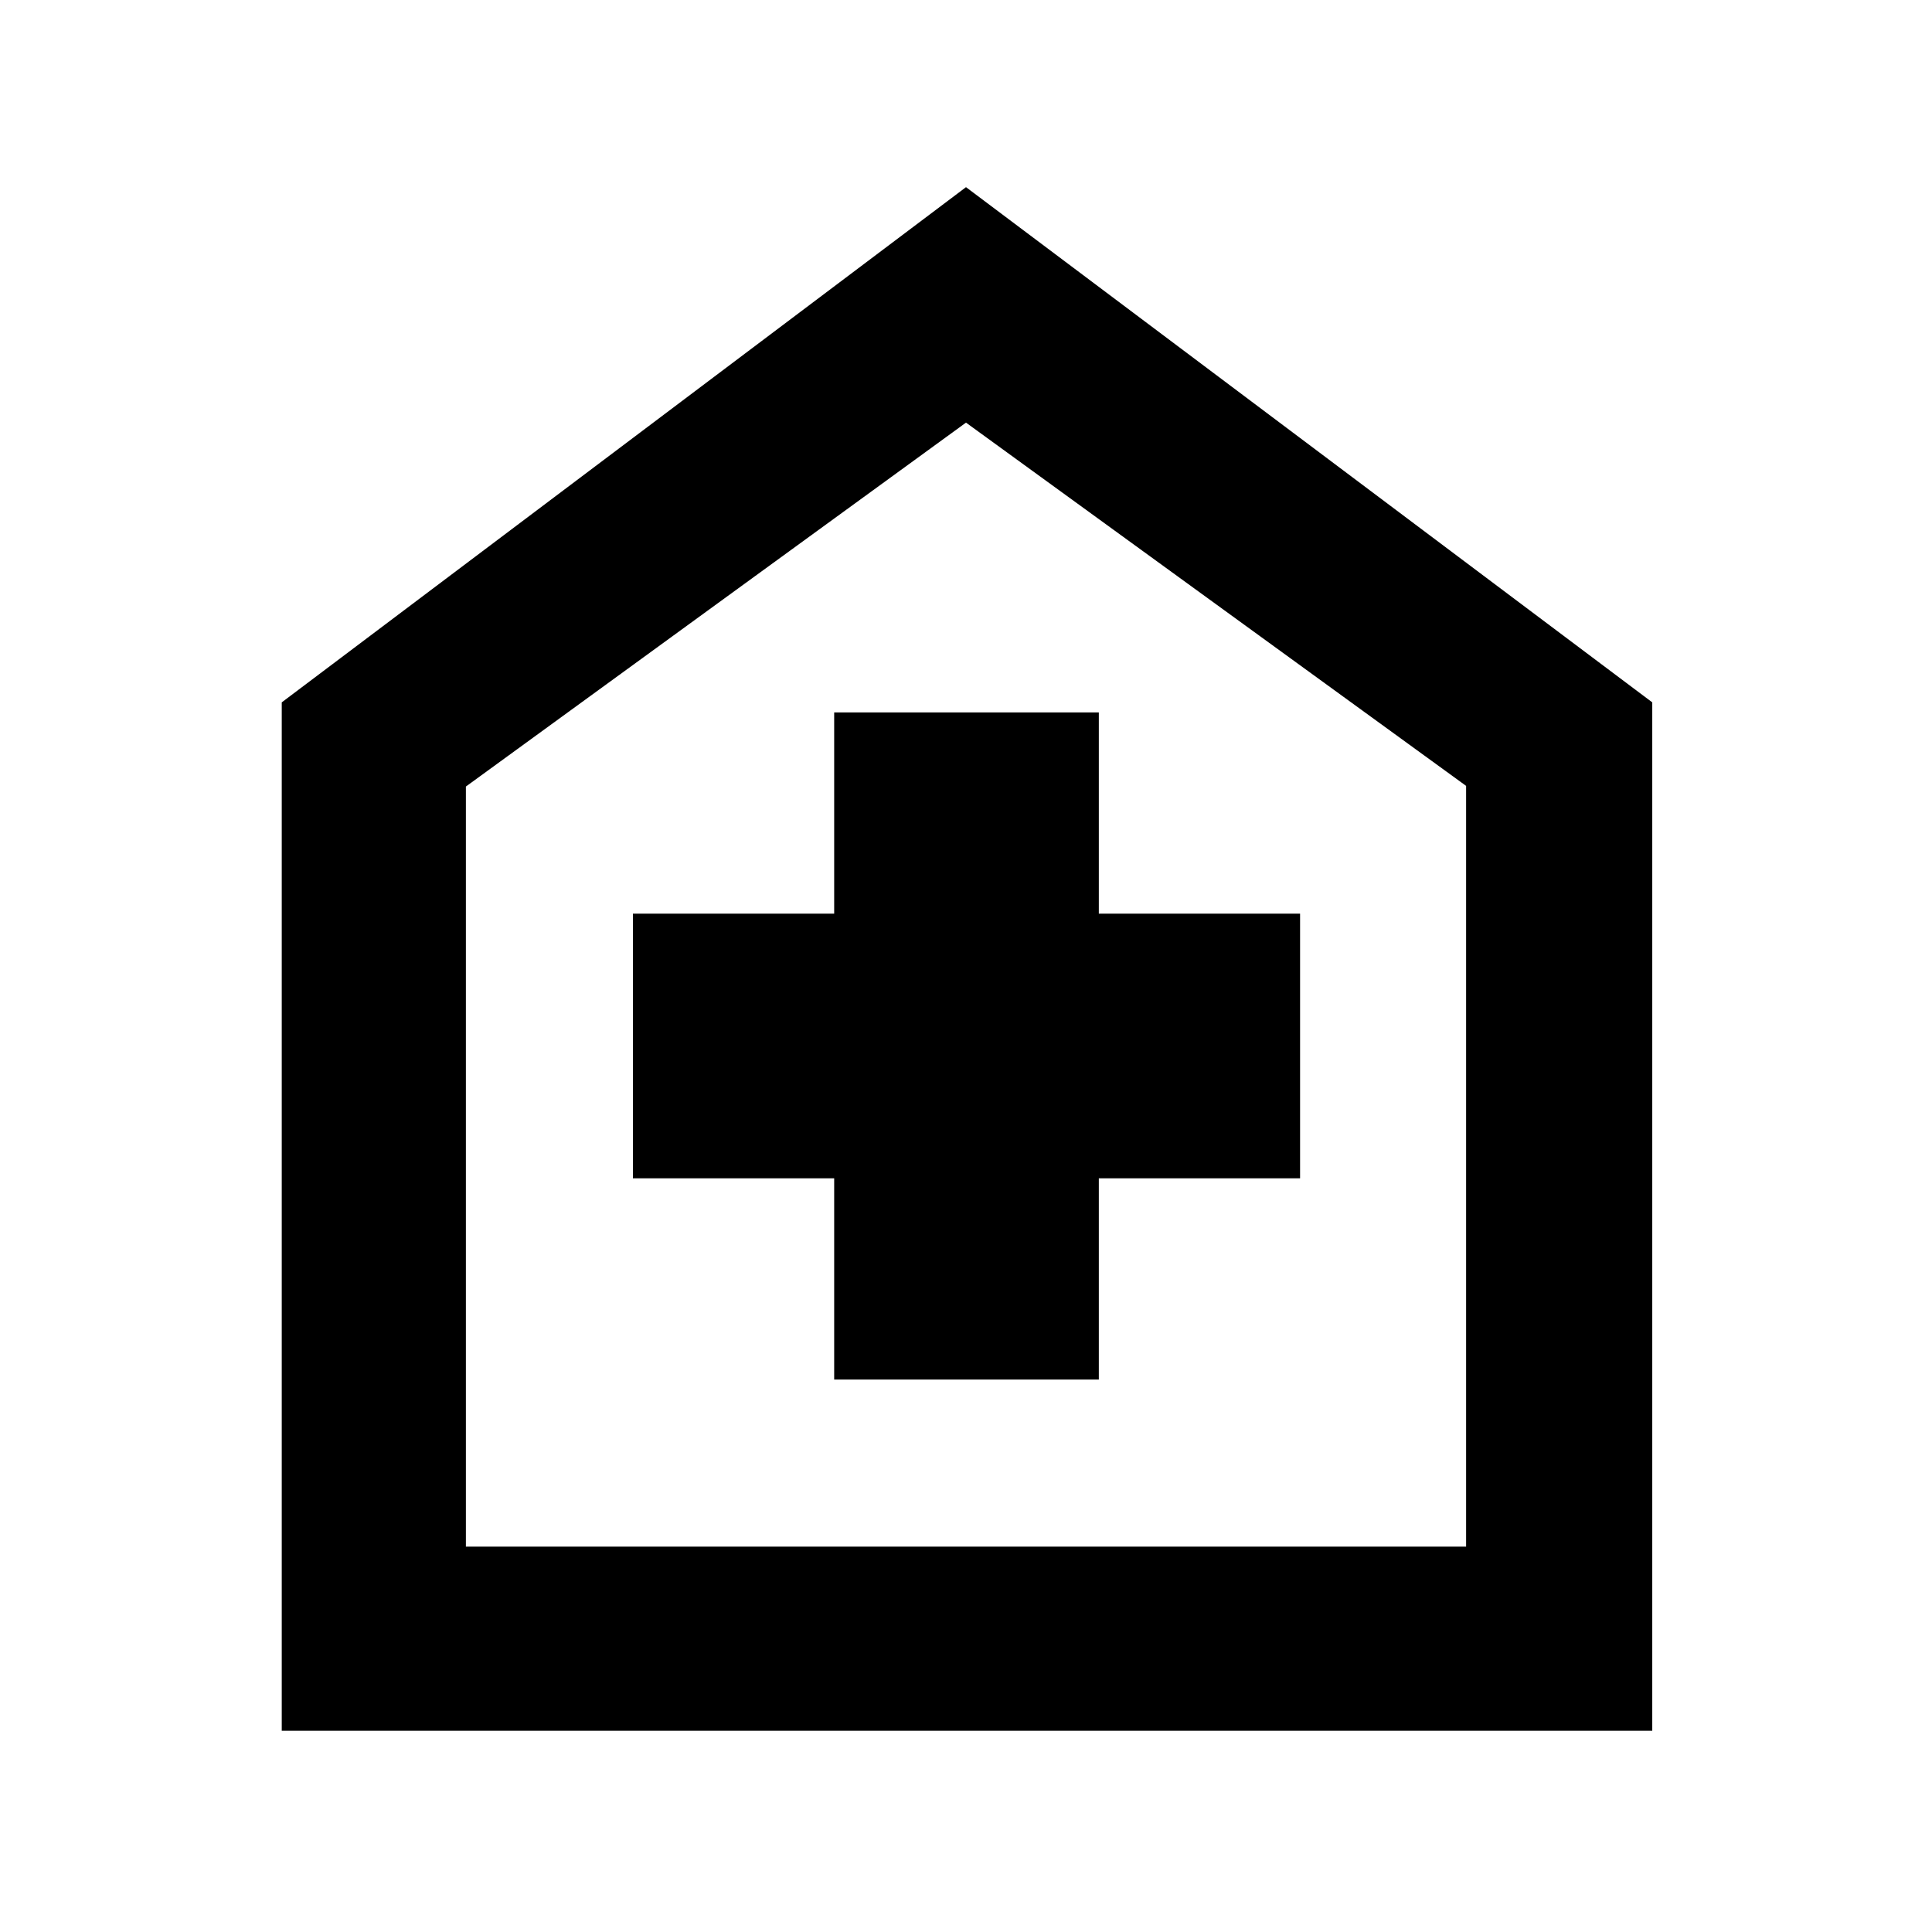 <svg xmlns="http://www.w3.org/2000/svg" height="48" viewBox="0 -960 960 960" width="48"><path d="M414.5-274.5H546v-100h100V-506H546v-100H414.5v100h-100v131.5h100v100ZM140-100v-511l340-256 341 256v511H140Zm91.5-91.5h497v-378L480-750 231.5-569.17v377.67ZM480-471Z"/></svg>